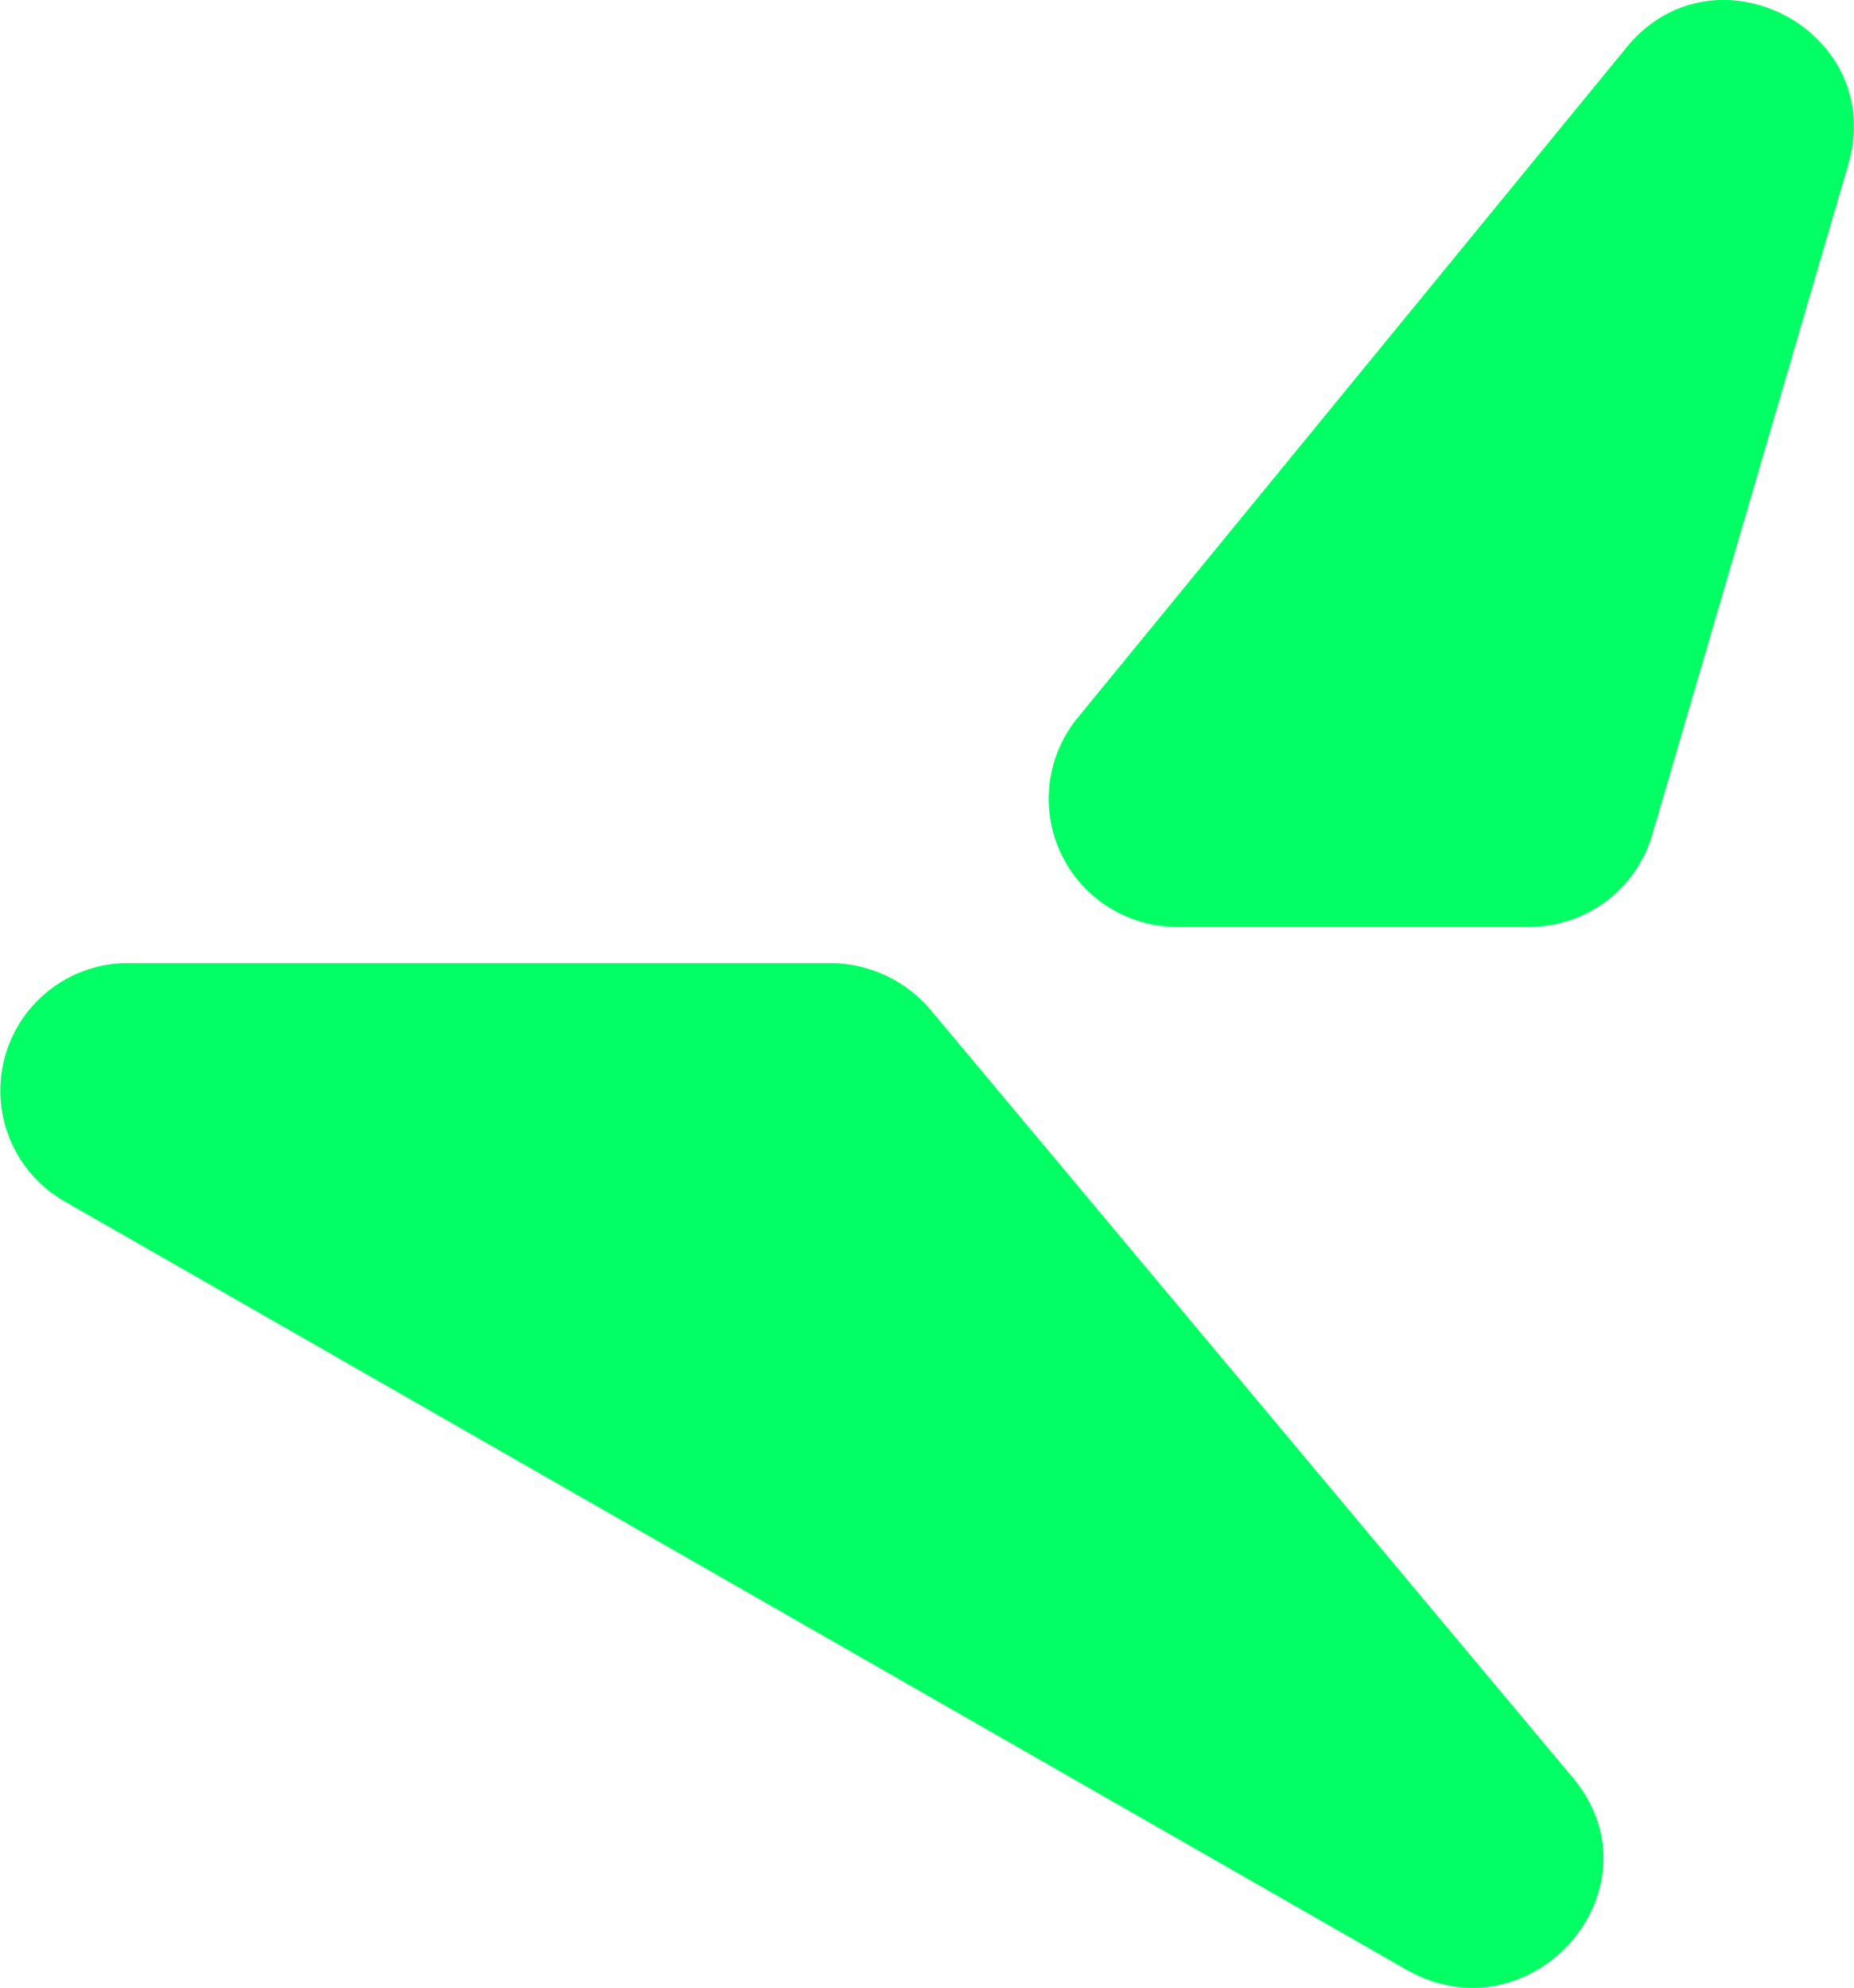 <svg xmlns="http://www.w3.org/2000/svg" width="93.258" height="100" viewBox="0 0 93.258 100">
  <g id="Group_4" data-name="Group 4" transform="translate(-2286.032 233.924)">
    <path id="Path_9" data-name="Path 9" d="M290.957,544.472l-27.6,33.712a6.439,6.439,0,0,0,4.983,10.518h17.74a6.439,6.439,0,0,0,6.18-4.632l9.858-33.712c1.968-6.734-6.721-11.315-11.164-5.887" transform="translate(2076.883 -776)" fill="#02ff63"/>
    <path id="Path_10" data-name="Path 10" d="M201.751,612l67.433,38.615c6.333,3.626,13.059-4.081,8.412-9.638L245.3,602.36a6.633,6.633,0,0,0-5.09-2.36H205.073a6.419,6.419,0,0,0-3.322,12" transform="translate(2087.549 -785.473)" fill="#02ff63"/>
  </g>
</svg>
